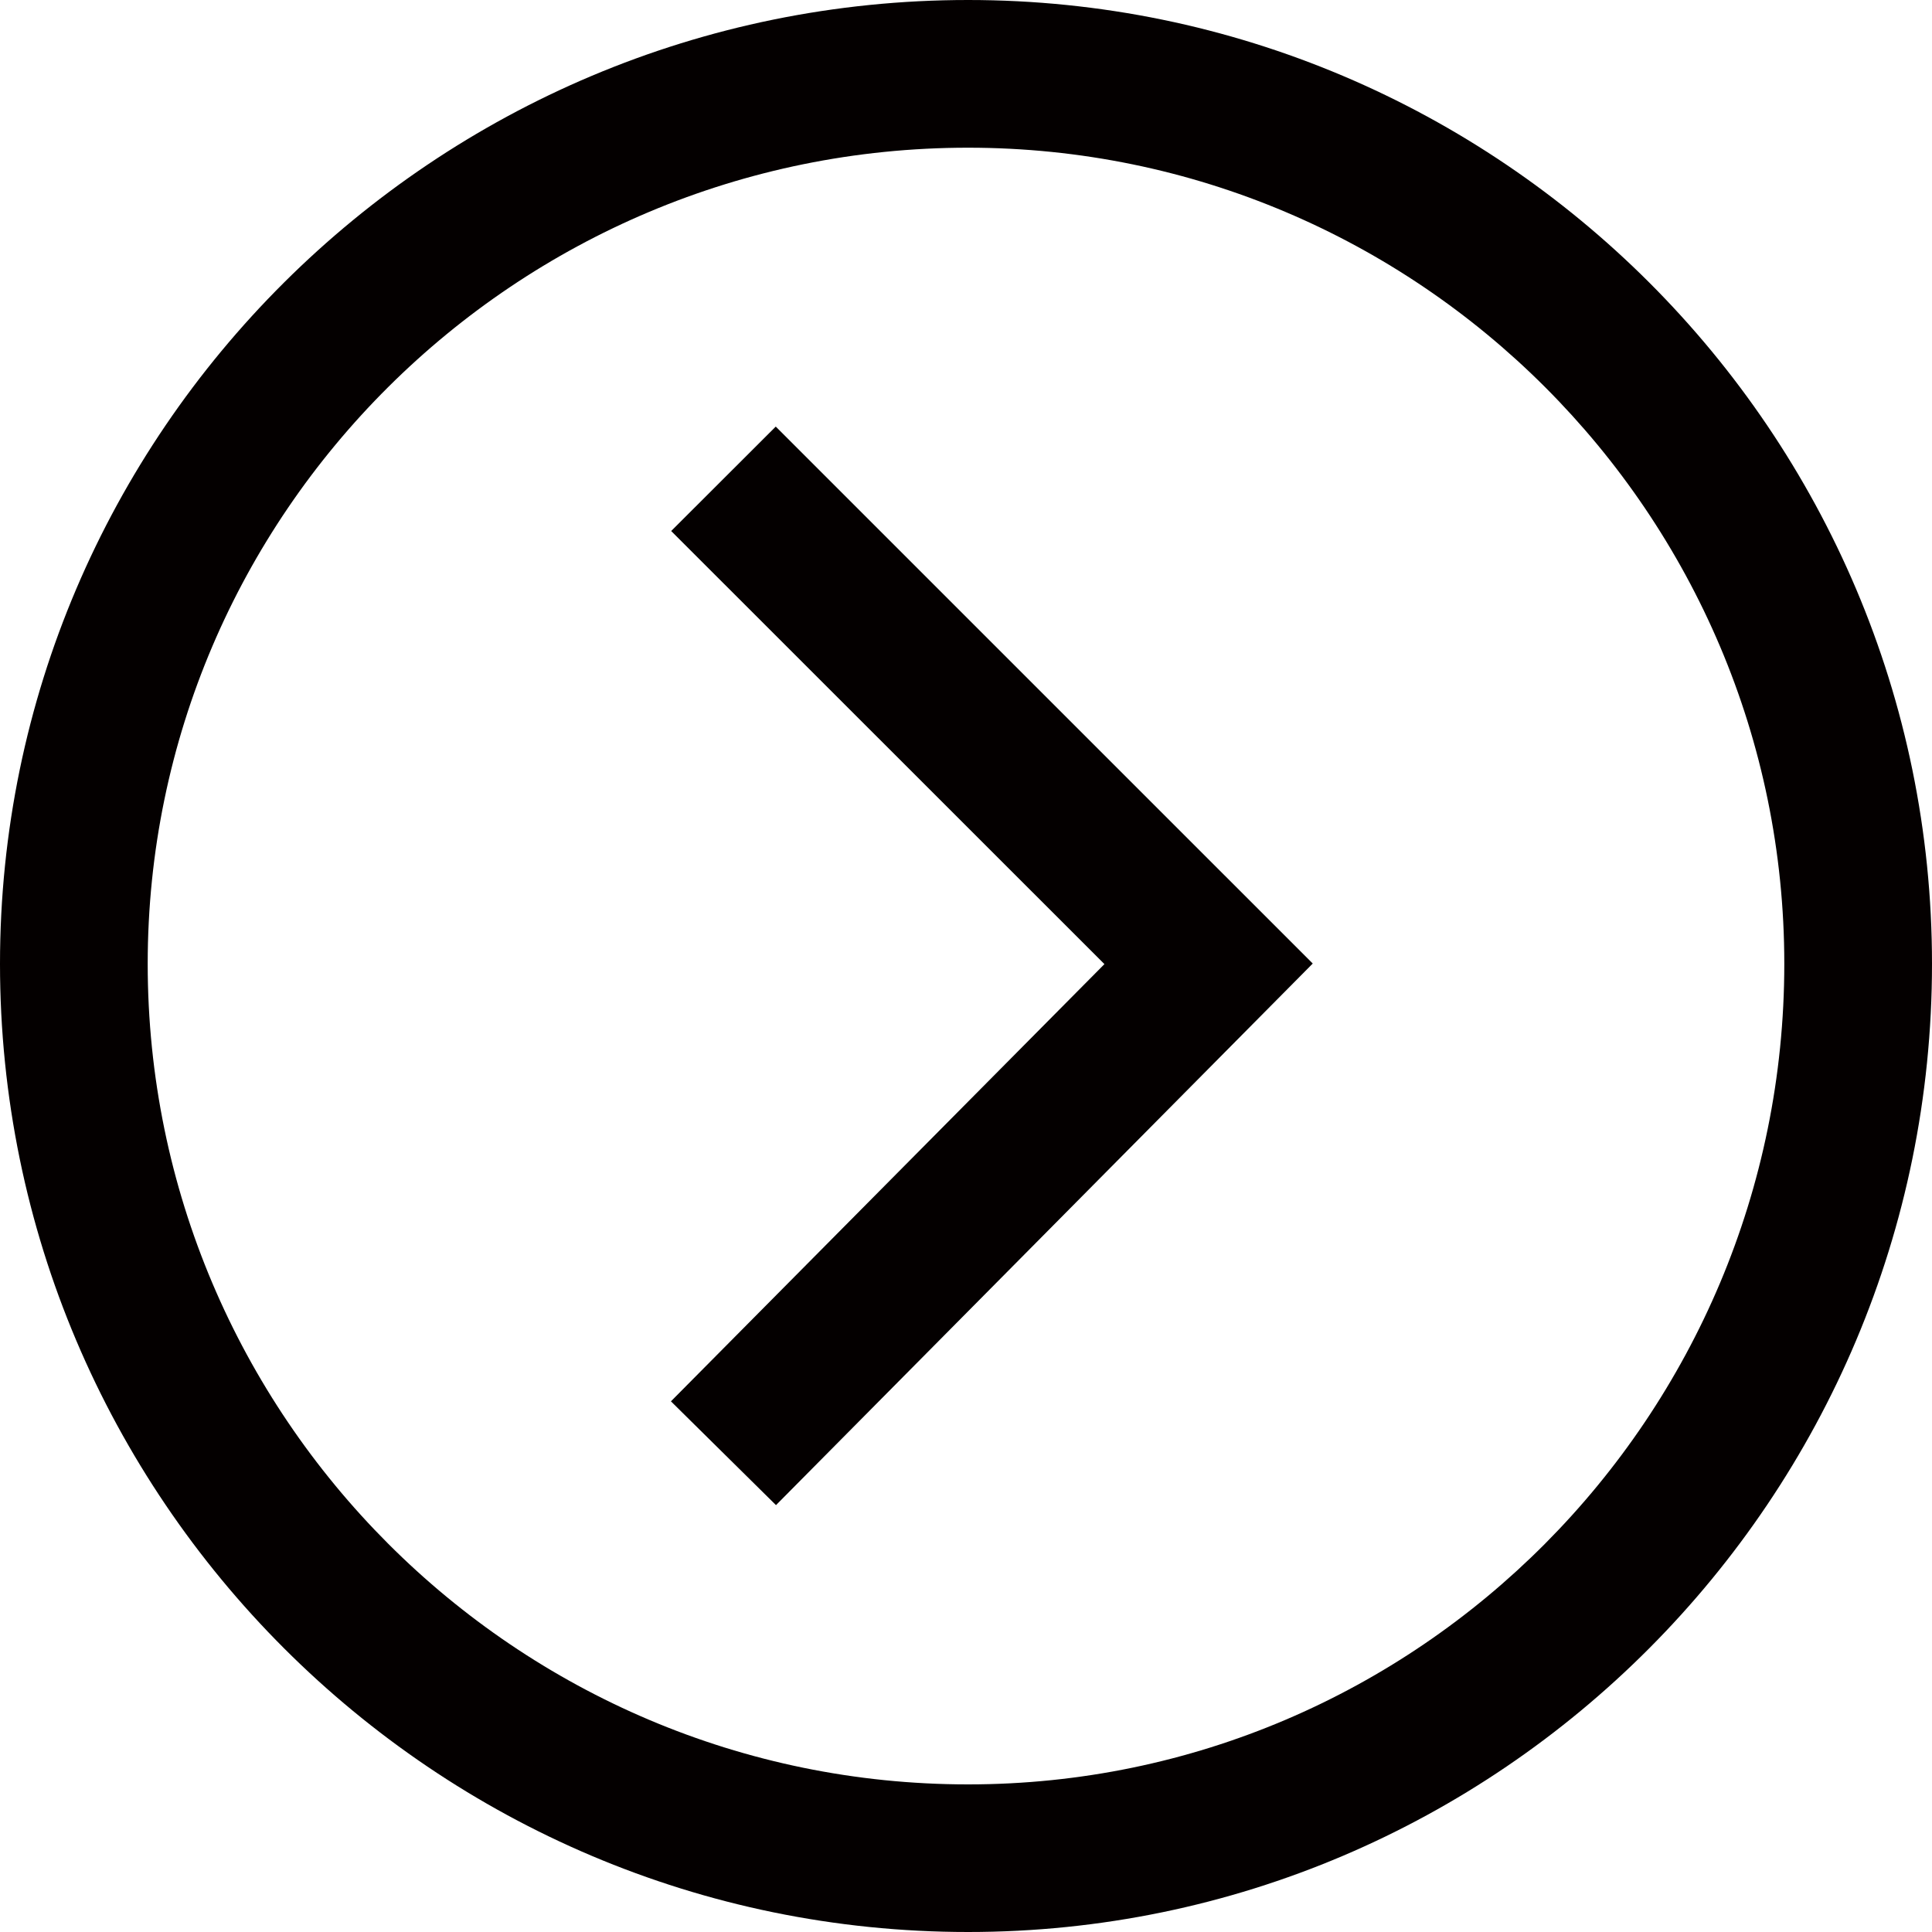 <?xml version="1.0" encoding="utf-8"?>
<!-- Generator: Adobe Illustrator 16.0.4, SVG Export Plug-In . SVG Version: 6.00 Build 0)  -->
<!DOCTYPE svg PUBLIC "-//W3C//DTD SVG 1.1//EN" "http://www.w3.org/Graphics/SVG/1.1/DTD/svg11.dtd">
<svg version="1.1" id="图层_1" xmlns="http://www.w3.org/2000/svg" xmlns:xlink="http://www.w3.org/1999/xlink" x="0px" y="0px"
	 width="40px" height="40px" viewBox="0 0 40 40" enable-background="new 0 0 40 40" xml:space="preserve">
<g>
	<path fill-rule="evenodd" clip-rule="evenodd" fill="#040000" d="M0,19.955C0,8.953,8.994,0,20.044,0C31.047,0,40,8.953,40,19.955
		C40,31.012,31.047,40,20.044,40C8.994,40,0,31.012,0,19.955L0,19.955z M3.058,19.955c0,9.368,7.619,16.989,16.986,16.989
		c9.317,0,16.898-7.621,16.898-16.989c0-9.317-7.581-16.897-16.898-16.897C10.677,3.057,3.058,10.639,3.058,19.955L3.058,19.955z"/>
	<polygon fill-rule="evenodd" clip-rule="evenodd" fill="#040000" points="13.891,29.013 22.866,19.961 13.896,10.994 16.061,8.832 
		27.179,19.949 16.066,31.162 13.891,29.013 	"/>
</g>
</svg>
